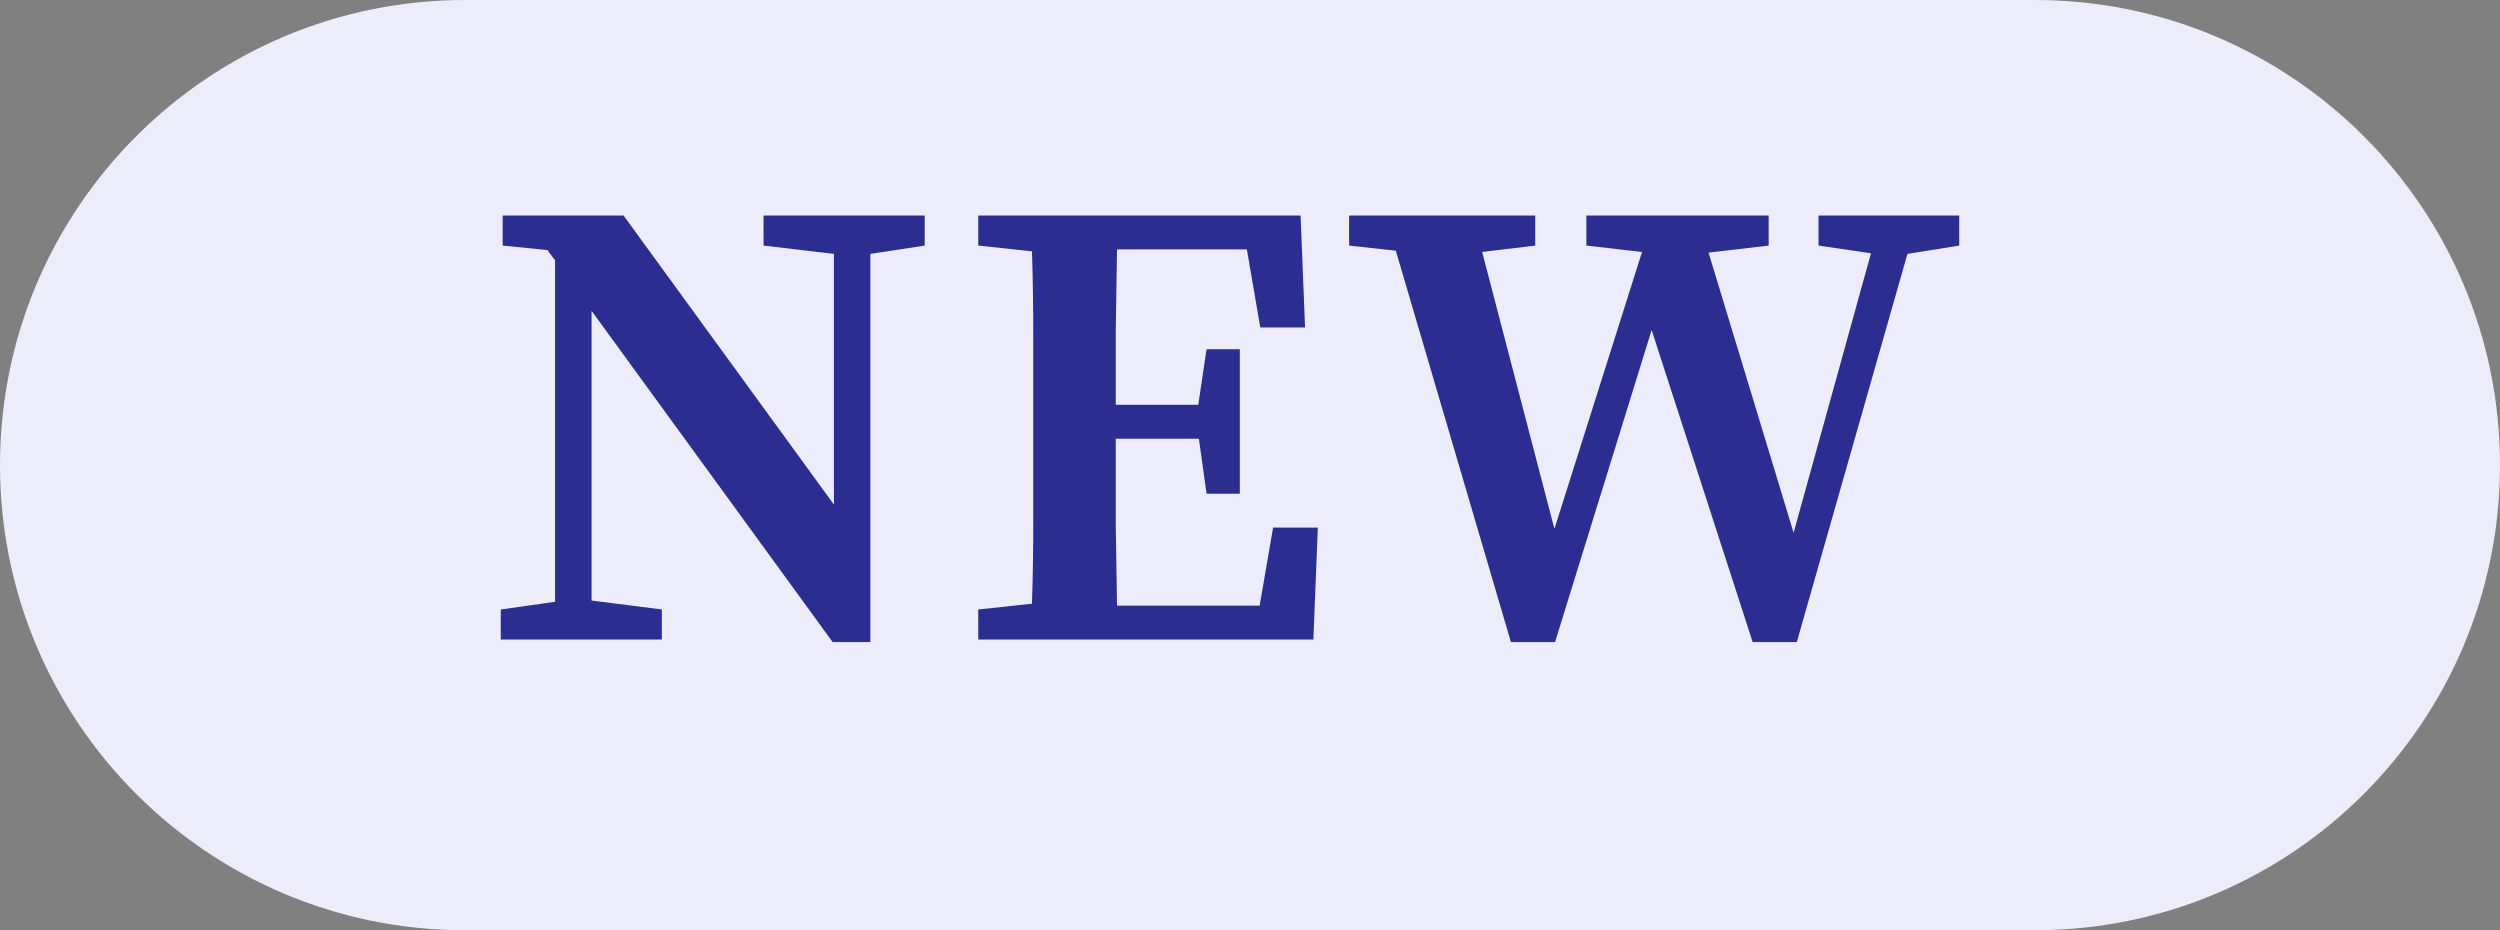<svg width="43" height="16" viewBox="0 0 43 16" fill="none" xmlns="http://www.w3.org/2000/svg">
<rect x="0" y="0" width="43" height="16" fill="#808080" stroke="none"/>
<path d="M0 8C0 3.582 3.582 0 8 0H35C39.418 0 43 3.582 43 8C43 12.418 39.418 16 35 16H8C3.582 16 0 12.418 0 8Z" fill="#ECECFA"/>
<path d="M13.133 4.224V3.707H15.905V4.224L14.97 4.367V11.044H14.322L10.175 5.346V10.329L11.384 10.483V11H8.613V10.483L9.547 10.351V4.477L9.415 4.301L8.646 4.224V3.707H10.725L14.344 8.679V4.367L13.133 4.224ZM16.826 4.224V3.707H22.37L22.447 5.632H21.677L21.446 4.29H19.213C19.206 4.752 19.198 5.214 19.191 5.676C19.191 6.131 19.191 6.56 19.191 6.963H20.61L20.753 6.006H21.325V8.492H20.753L20.621 7.546H19.191C19.191 8.074 19.191 8.573 19.191 9.042C19.198 9.504 19.206 9.962 19.213 10.417H21.666L21.897 9.075H22.667L22.59 11H16.826V10.483L17.75 10.384C17.765 9.929 17.772 9.467 17.772 8.998C17.772 8.529 17.772 8.059 17.772 7.59V7.117C17.772 6.655 17.772 6.193 17.772 5.731C17.772 5.262 17.765 4.792 17.75 4.323L16.826 4.224ZM31.279 4.224V3.707H33.699V4.224L32.808 4.367L30.905 11.044H30.146L28.408 5.676L26.747 11.044H25.988L24.008 4.312L23.205 4.224V3.707H26.406V4.224L25.493 4.334L26.736 9.097L28.243 4.334L27.286 4.224V3.707H30.421V4.224L29.387 4.345L30.85 9.163L32.181 4.356L31.279 4.224Z" fill="#2B2E90"/>
</svg>
